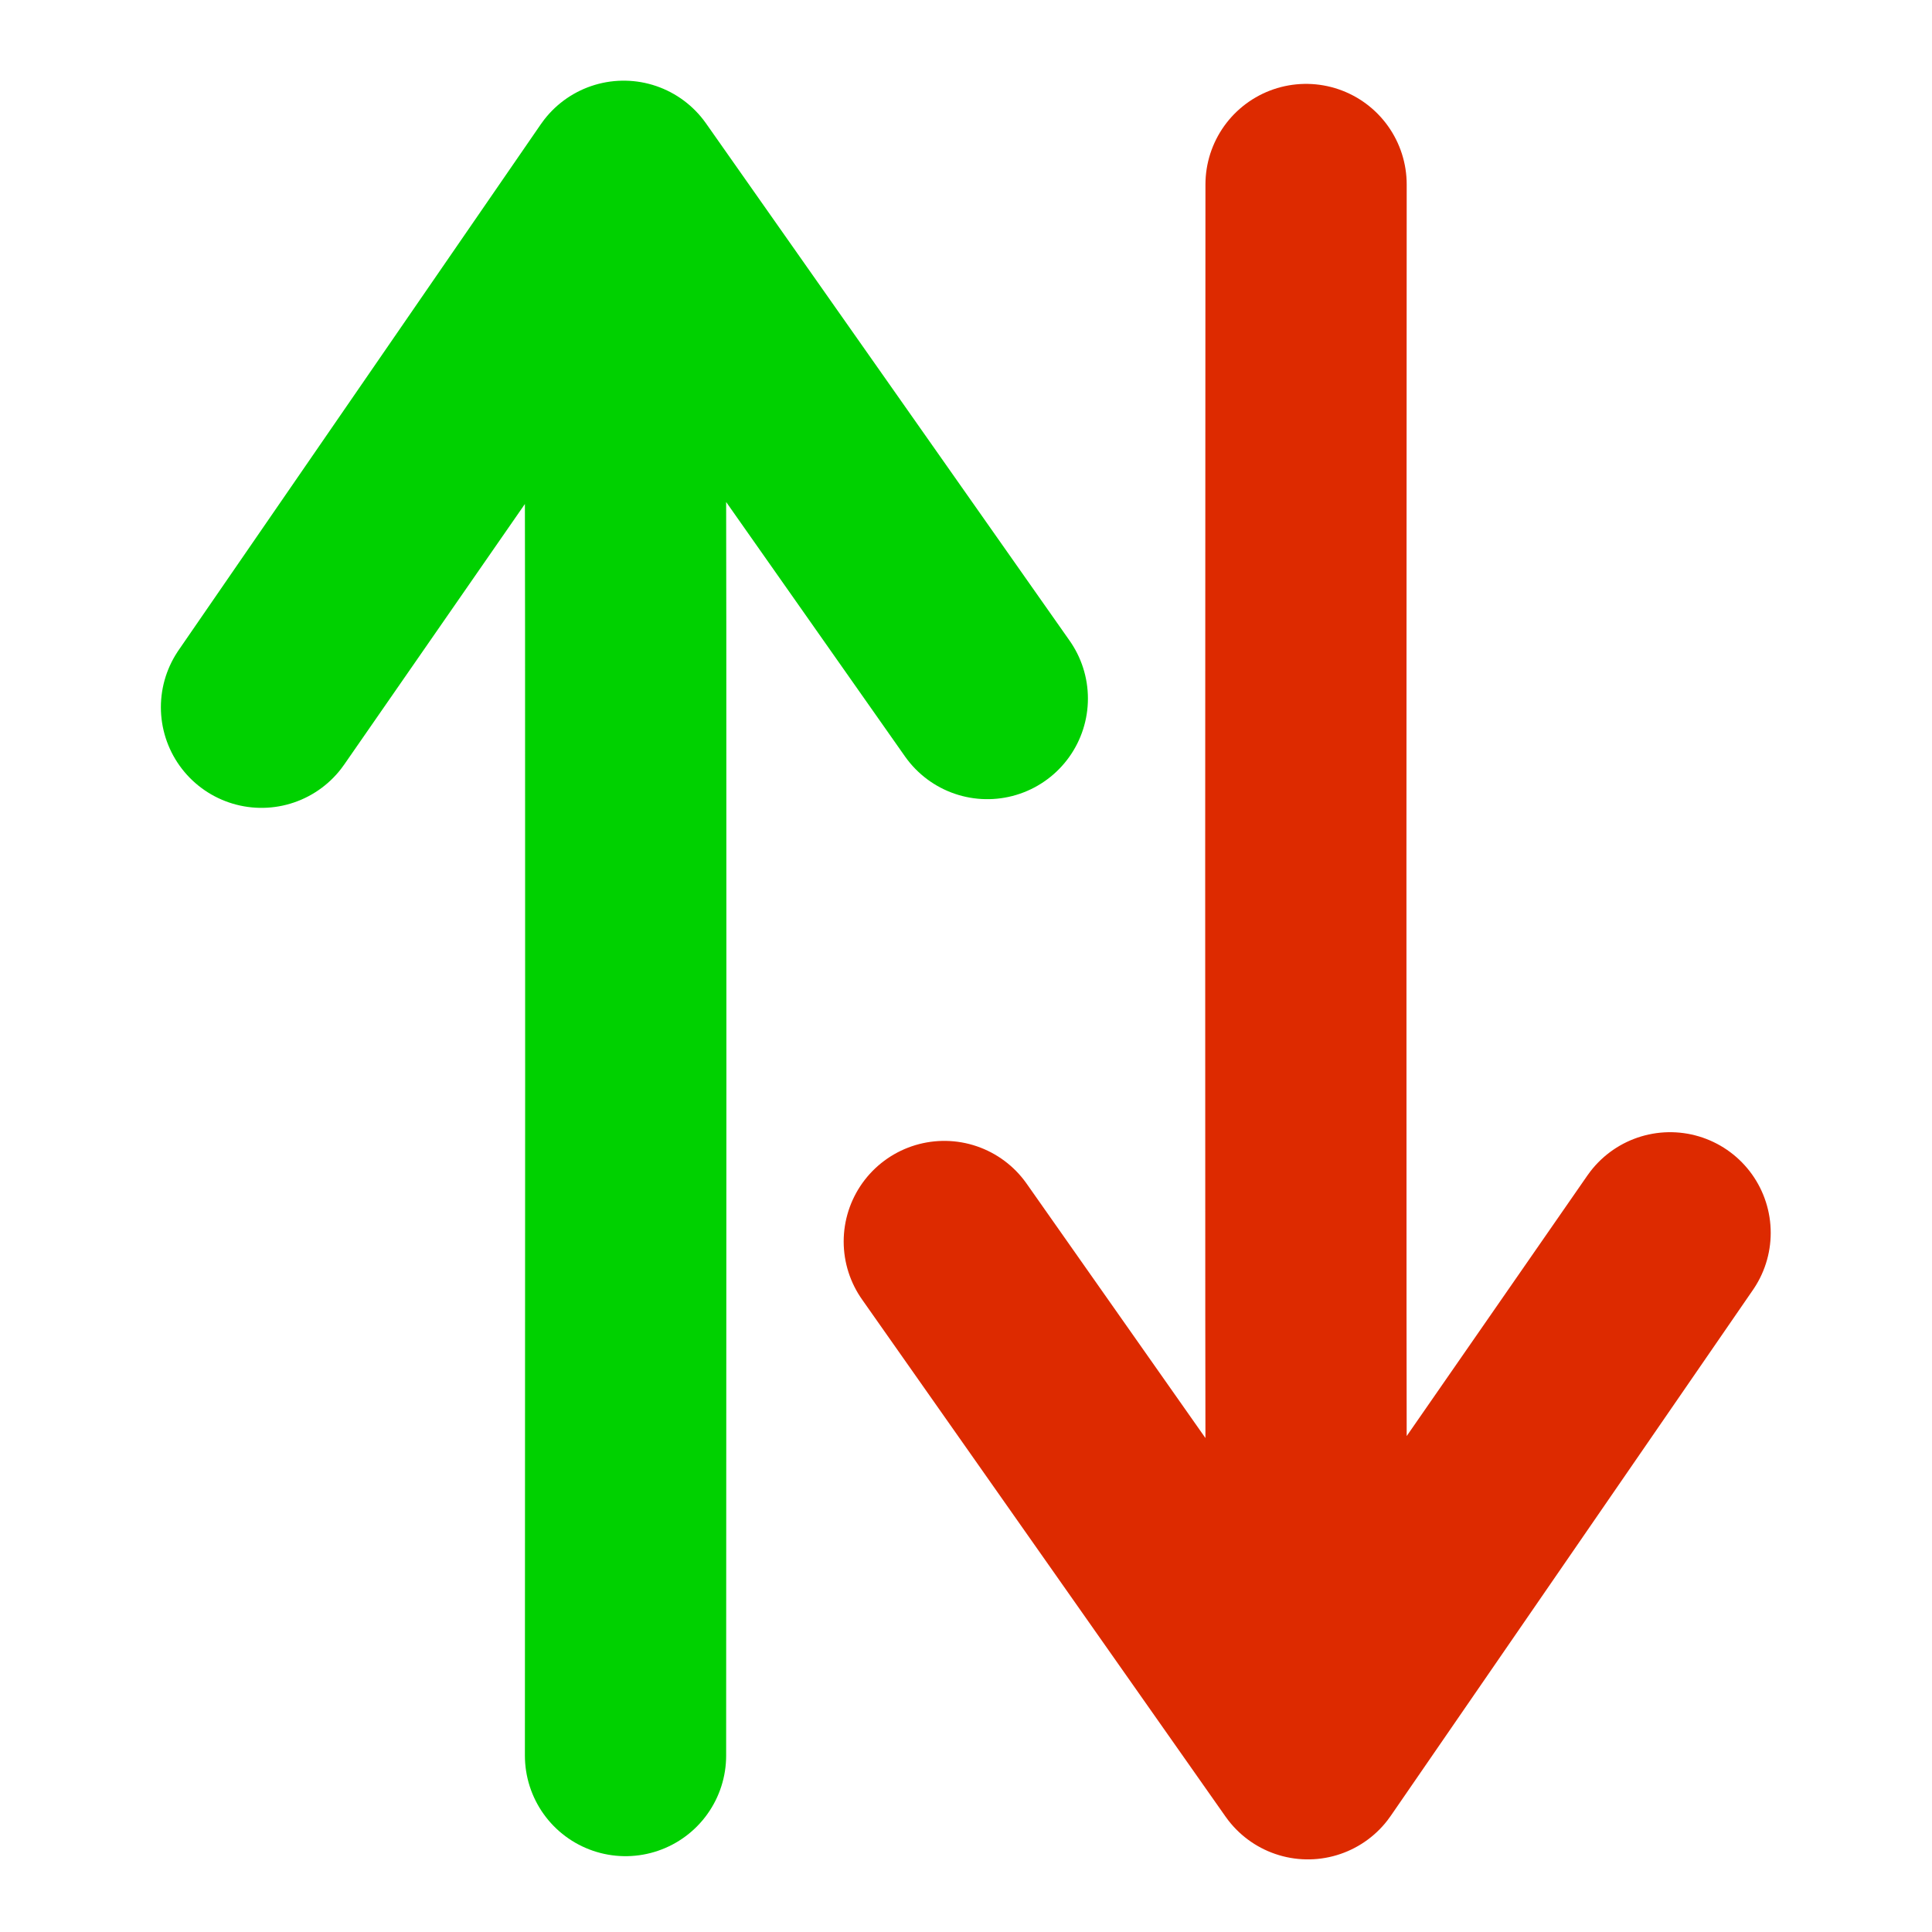 <?xml version="1.0" encoding="UTF-8" standalone="no"?>
<!-- Created with Inkscape (http://www.inkscape.org/) -->

<svg
   xmlns:dc="http://purl.org/dc/elements/1.1/"
   xmlns:cc="http://creativecommons.org/ns#"
   xmlns:rdf="http://www.w3.org/1999/02/22-rdf-syntax-ns#"
   xmlns:svg="http://www.w3.org/2000/svg"
   xmlns="http://www.w3.org/2000/svg"
   xmlns:sodipodi="http://sodipodi.sourceforge.net/DTD/sodipodi-0.dtd"
   xmlns:inkscape="http://www.inkscape.org/namespaces/inkscape"
   width="48"
   height="48"
   id="svg2"
   version="1.1"
   inkscape:version="0.91pre2 r13516"
   viewBox="0 0 48 48"
   sodipodi:docname="switchTopBottom.svg">
  <defs
     id="defs4" />
  <sodipodi:namedview
     id="base"
     pagecolor="#ffffff"
     bordercolor="#666666"
     borderopacity="1.0"
     inkscape:pageopacity="0.0"
     inkscape:pageshadow="2"
     inkscape:zoom="14.125"
     inkscape:cx="24"
     inkscape:cy="24"
     inkscape:document-units="px"
     inkscape:current-layer="layer1"
     showgrid="true"
     units="px"
     inkscape:window-width="1388"
     inkscape:window-height="883"
     inkscape:window-x="1620"
     inkscape:window-y="106"
     inkscape:window-maximized="0"
     showguides="false">
    <inkscape:grid
       type="xygrid"
       id="grid4232" />
  </sodipodi:namedview>
  <g
     inkscape:label="Ebene 1"
     inkscape:groupmode="layer"
     id="layer1"
     transform="translate(0,-1004.362)">
    <path
       style="fill:none;fill-opacity:1;fill-rule:evenodd;stroke:#00d100;stroke-width:5;stroke-linecap:round;stroke-linejoin:round;stroke-miterlimit:4;stroke-dasharray:none;stroke-dashoffset:0;stroke-opacity:1"
       d="m 15.541,1047.978 c 0.03,-53.324 -0.055,-35.214 -0.061,-38.998 l -8.983,12.953 8.999,-13.067 9.033,12.851"
       id="path3385-8-4"
       inkscape:connector-curvature="0"
       sodipodi:nodetypes="ccccc" />
    <path
       style="fill:none;fill-opacity:1;fill-rule:evenodd;stroke:#dd2a00;stroke-width:5;stroke-linecap:round;stroke-linejoin:round;stroke-miterlimit:4;stroke-dasharray:none;stroke-dashoffset:0;stroke-opacity:1"
       d="m 32.449,1008.946 c -0.03,53.324 0.055,35.214 0.061,38.998 l 8.983,-12.953 -8.999,13.067 -9.033,-12.851"
       id="path3385-8-4-1"
       inkscape:connector-curvature="0"
       sodipodi:nodetypes="ccccc" />
  </g>
</svg>
